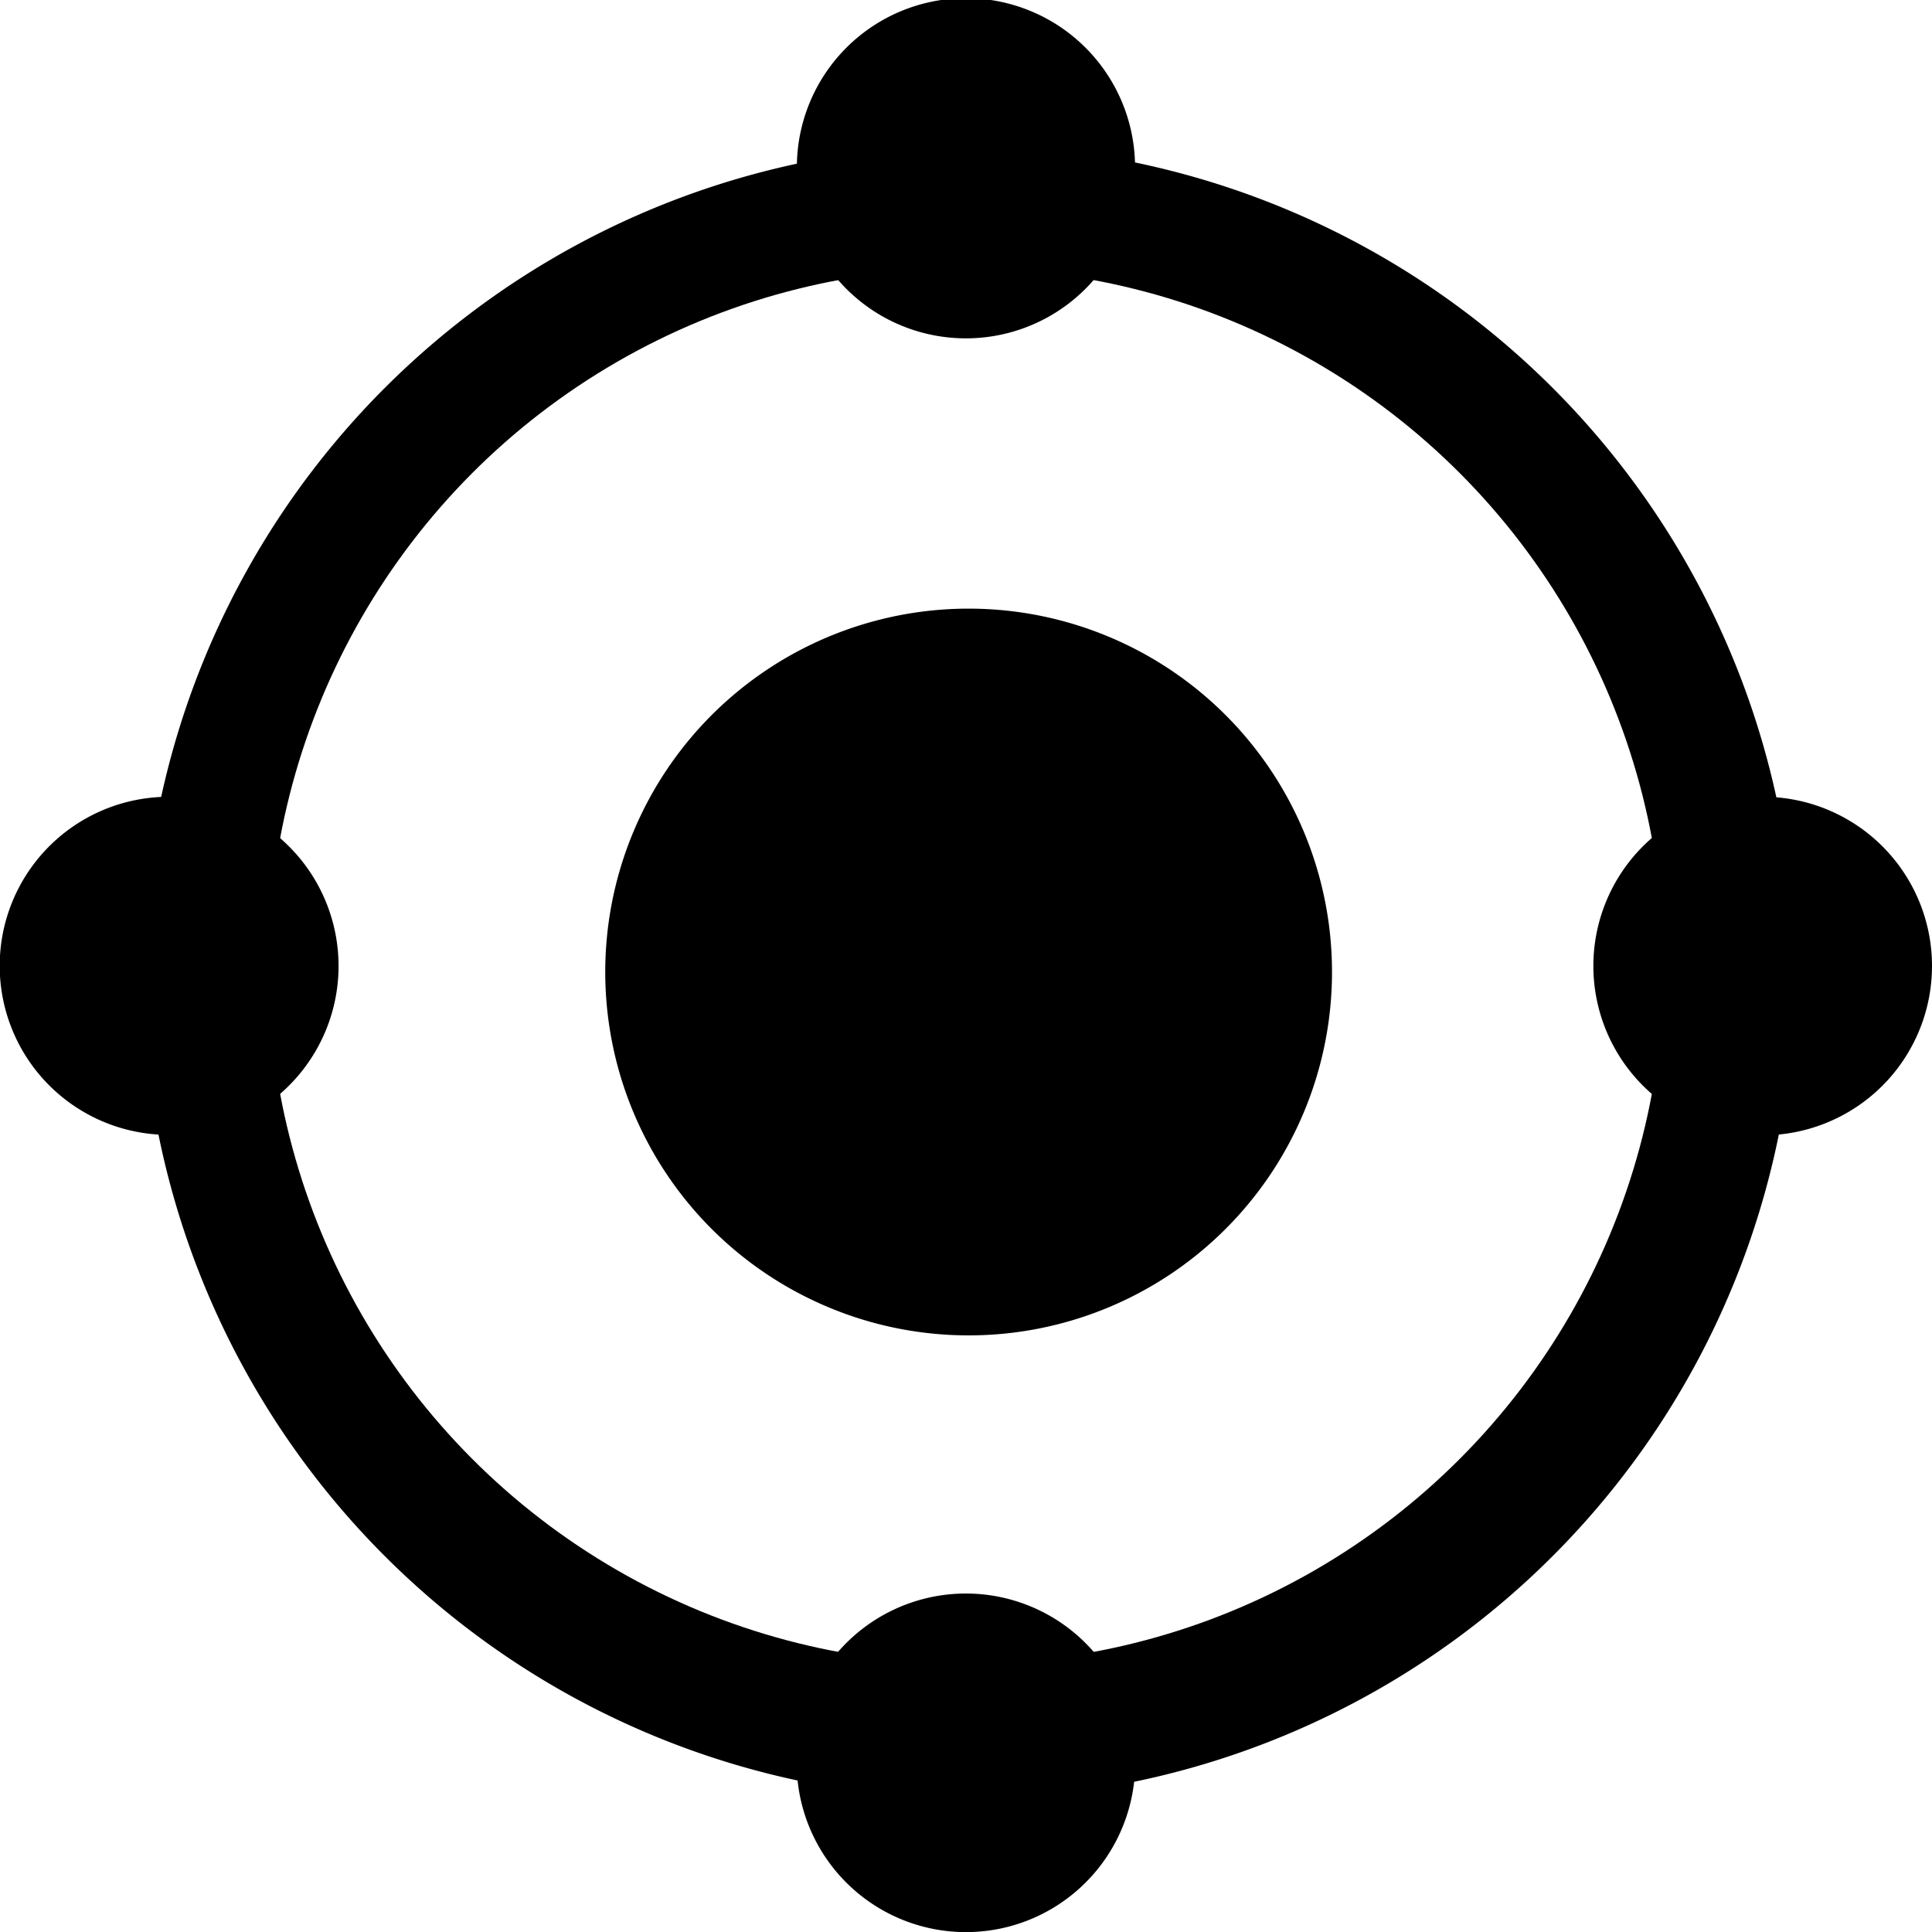 <svg xmlns="http://www.w3.org/2000/svg" width="36" height="36" viewBox="0 0 36 36">
  <g id="noun-carbon-94032" transform="translate(-126.475 -56.473)">
    <g id="Ellipse_61" data-name="Ellipse 61" transform="translate(129.475 59.473)" fill="none" stroke="#000" stroke-width="2">
      <circle cx="15" cy="15" r="15" stroke="none"/>
      <circle cx="15" cy="15" r="14" fill="none"/>
    </g>
    <path id="Path_708" data-name="Path 708" d="M280.091,204.1a6.771,6.771,0,1,1-6.77-6.77,6.771,6.771,0,0,1,6.77,6.77" transform="translate(-128.796 -129.516)"/>
    <path id="Path_709" data-name="Path 709" d="M162.475,74.472a3.153,3.153,0,0,0-2.9-3.142A15.442,15.442,0,0,0,147.624,59.5a3.151,3.151,0,0,0-6.3.023,15.441,15.441,0,0,0-11.846,11.8,3.15,3.15,0,0,0-.05,6.291A15.444,15.444,0,0,0,141.337,89.65a3.154,3.154,0,0,0,6.271.024,15.441,15.441,0,0,0,12.013-12.061,3.154,3.154,0,0,0,2.854-3.139Zm-14.9,14.283a3.153,3.153,0,0,0-6.2-.023,14.534,14.534,0,0,1-11.041-11.187,3.151,3.151,0,0,0,.05-6.132,14.536,14.536,0,0,1,11.042-10.984,3.151,3.151,0,0,0,6.1-.022A14.536,14.536,0,0,1,158.66,71.388a3.154,3.154,0,0,0,.05,6.179,14.54,14.54,0,0,1-11.133,11.189Z"/>
  </g>
</svg>
